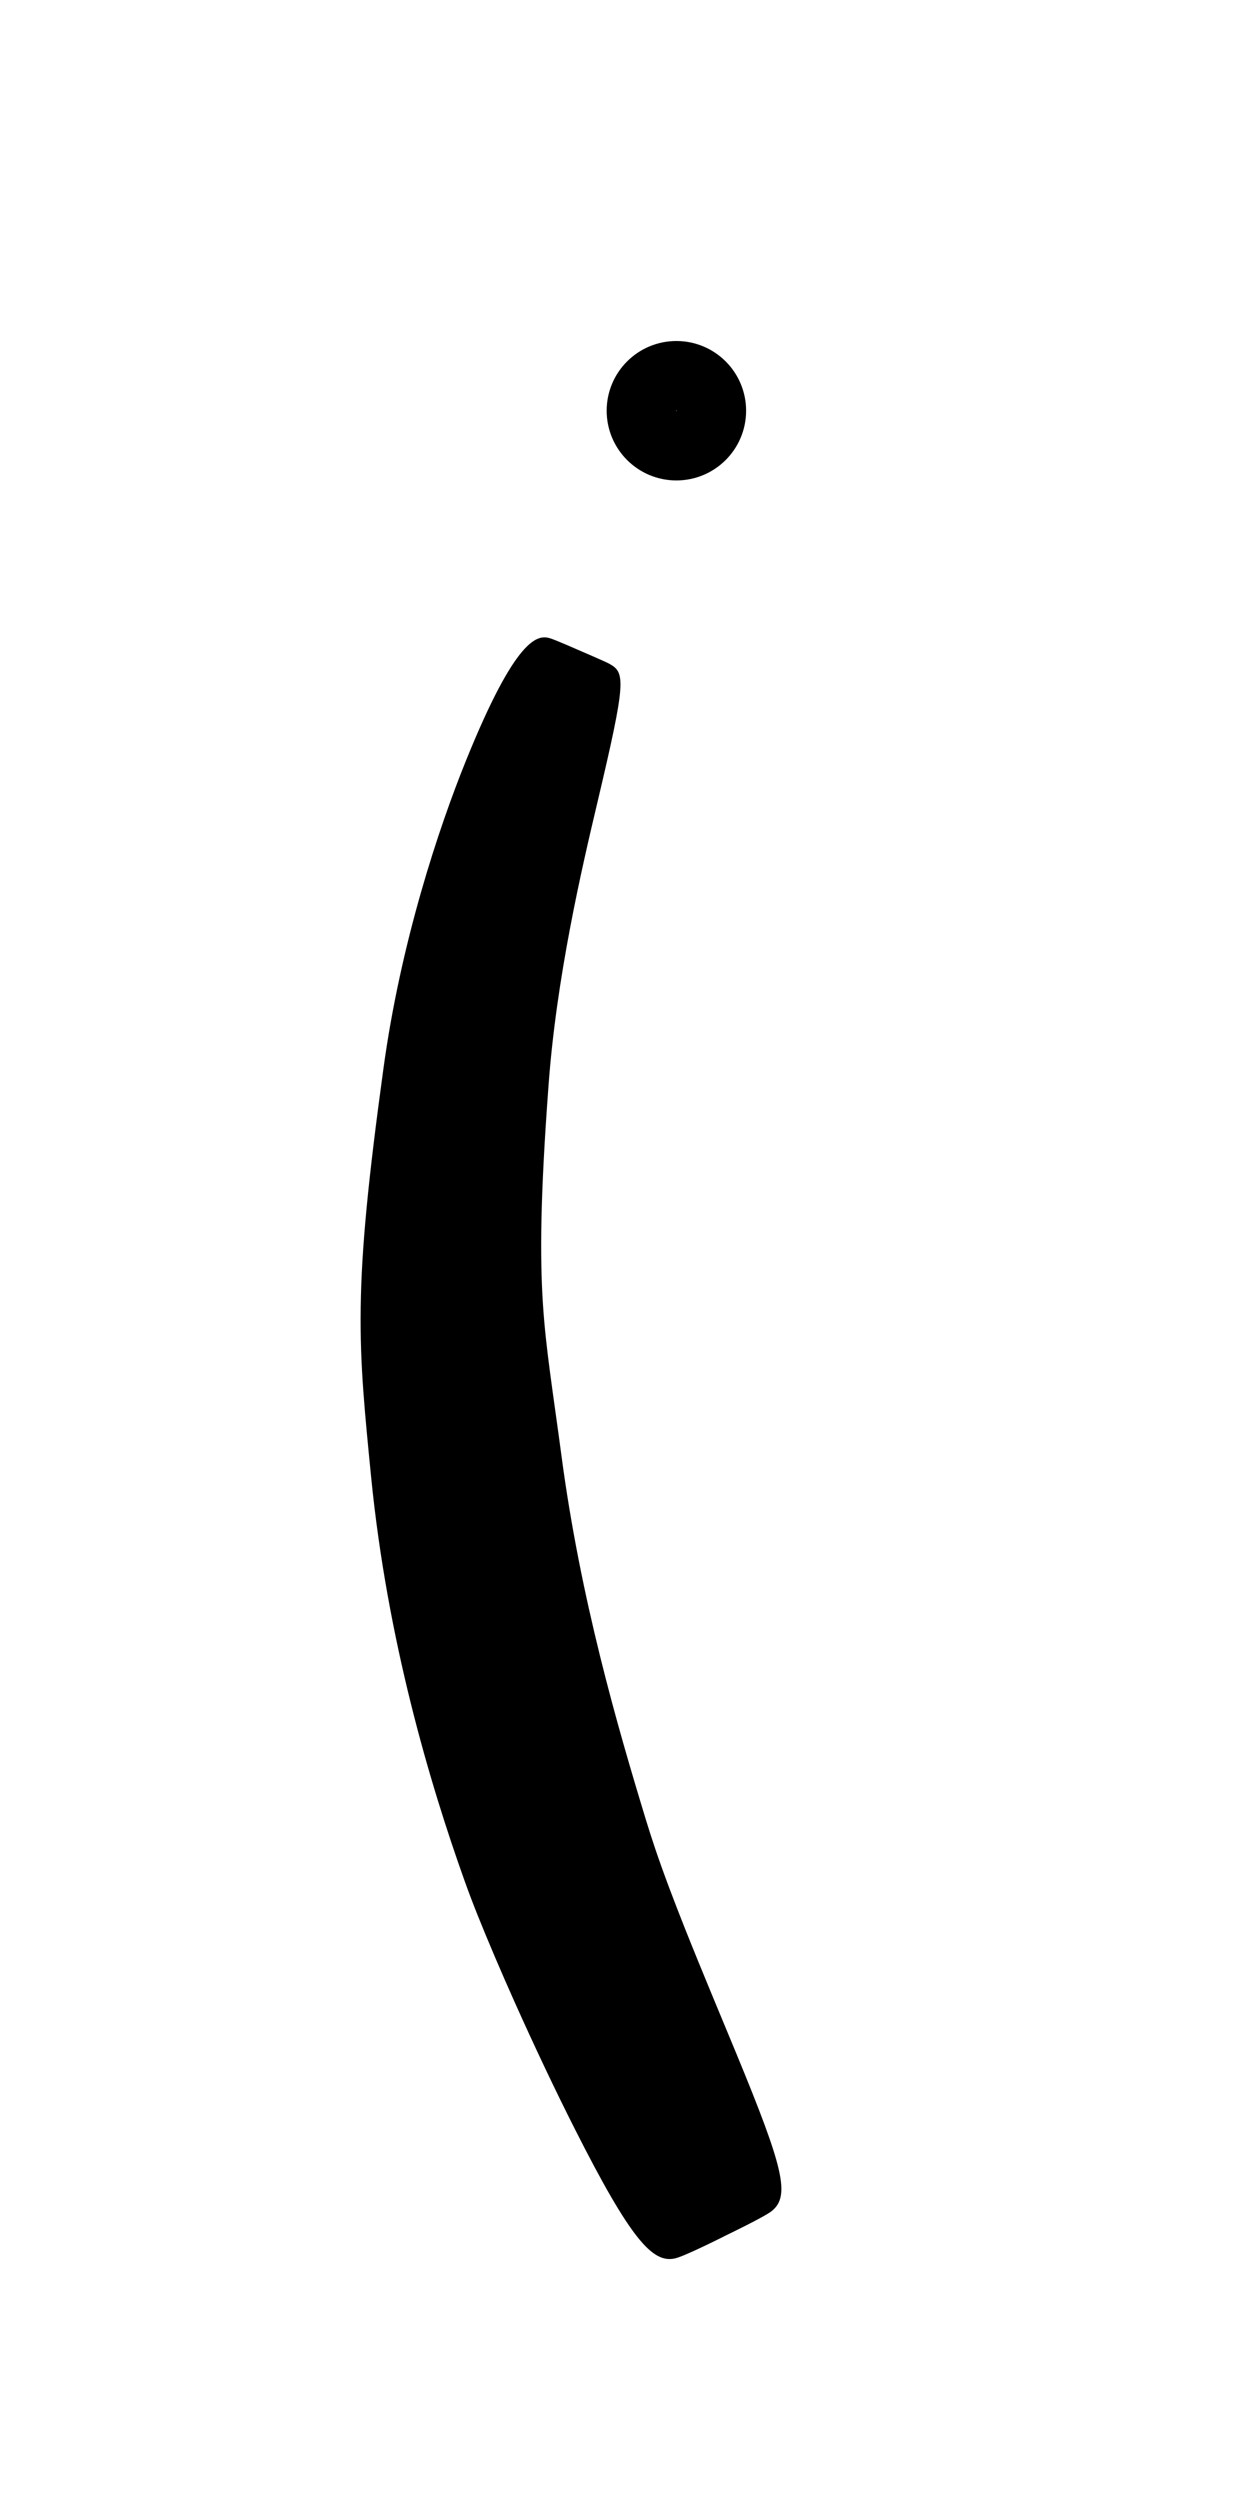 <?xml version="1.0" encoding="UTF-8" standalone="no"?>
<svg
   xmlns:dc="http://purl.org/dc/elements/1.1/"
   xmlns:cc="http://creativecommons.org/ns#"
   xmlns:rdf="http://www.w3.org/1999/02/22-rdf-syntax-ns#"
   xmlns:svg="http://www.w3.org/2000/svg"
   xmlns="http://www.w3.org/2000/svg"
   xmlns:sodipodi="http://sodipodi.sourceforge.net/DTD/sodipodi-0.dtd"
   xmlns:inkscape="http://www.inkscape.org/namespaces/inkscape"
   id="emoji"
   viewBox="0 0 36 72"
   version="1.1"
   sodipodi:docname="exclamation-mark-upside-down-bracket-left.svg"
   width="36"
   height="72"
   inkscape:version="1.0.2-2 (e86c870879, 2021-01-15)"
   inkscape:export-filename="E:\GIT\ameji\Ameji\symbols\ameji_punctuation_309x618\exclamation-mark-upside-down-bracket-left.png"
   inkscape:export-xdpi="824"
   inkscape:export-ydpi="824">
  <g
     id="g1576">
    <path
       style="fill:#000000;fill-rule:nonzero;stroke:none;stroke-width:2;stroke-linecap:butt;stroke-linejoin:miter;stroke-miterlimit:4;stroke-dasharray:none;stroke-opacity:1"
       d="m 20.855,64.405 c 0.098,-0.048 1.159,-0.557 1.371,-0.727 0.542,-0.435 0.334,-1.253 -1.009,-4.51 -0.448,-1.086 -0.999,-2.392 -1.486,-3.617 -0.327,-0.823 -0.626,-1.612 -0.859,-2.303 -0.095,-0.283 -0.187,-0.565 -0.267,-0.829 -0.824,-2.705 -1.889,-6.372 -2.436,-10.504 -0.098,-0.744 -0.23,-1.646 -0.328,-2.39 -0.09,-0.679 -0.161,-1.297 -0.205,-1.978 -0.045,-0.696 -0.062,-1.475 -0.041,-2.465 0.023,-1.03 0.087,-2.257 0.2,-3.782 0.226,-3.15 0.964,-6.302 1.404,-8.163 0.84,-3.549 0.815,-3.768 0.342,-4.024 -0.118,-0.064 -0.839,-0.374 -0.847,-0.377 -0.031,-0.014 -0.703,-0.31 -0.856,-0.355 -0.348,-0.103 -0.972,-0.056 -2.424,3.54 -0.777,1.924 -1.877,5.215 -2.374,8.875 -0.213,1.55 -0.373,2.856 -0.481,3.981 -0.104,1.092 -0.16,2.016 -0.171,2.882 -0.012,0.857 0.019,1.623 0.076,2.406 0.055,0.769 0.137,1.586 0.225,2.48 0.466,4.688 1.685,8.805 2.686,11.609 0.12,0.337 0.249,0.675 0.377,0.995 0.312,0.778 0.677,1.632 1.057,2.483 0.576,1.289 1.19,2.584 1.744,3.679 1.624,3.212 2.247,3.876 2.888,3.731 0.271,-0.061 1.313,-0.585 1.415,-0.636 z"
       id="path882"
       sodipodi:nodetypes="czzzc"
       inkscape:original-d="m 20.854919,64.404964 c 0,0 -3.634121,-7.403253 -4.865685,-11.118766 C 14.75767,49.570685 13.8563,45.960484 13.428058,42.229932 12.999816,38.49938 12.749024,37.350927 13.41742,31.048665 14.085816,24.746403 16.694609,18.736656 16.694609,18.736656"
       inkscape:path-effect="#path-effect2763" />
    <circle
       style="fill:none;stroke:#000000;stroke-width:2;stroke-miterlimit:4;stroke-dasharray:none"
       id="path28-2"
       cx="19.48"
       cy="-11.829"
       r="1.008"
       transform="scale(1,-1)" />
  </g>
  <defs
     id="defs21">
    <inkscape:path-effect
       effect="powerstroke"
       id="path-effect2763"
       is_visible="true"
       lpeversion="1"
       offset_points="0.046,1.551 | 0.924,2.731 | 3.975,0.927"
       sort_points="true"
       interpolator_type="CentripetalCatmullRom"
       interpolator_beta="0.2"
       start_linecap_type="zerowidth"
       linejoin_type="round"
       miter_limit="4"
       scale_width="1"
       end_linecap_type="zerowidth" />
    <marker
       style="overflow:visible"
       id="TriangleOutL"
       refX="0.0"
       refY="0.0"
       orient="auto"
       inkscape:stockid="TriangleOutL"
       inkscape:isstock="true">
      <path
         transform="scale(0.8)"
         style="fill-rule:evenodd;stroke:#000000;stroke-width:1pt;stroke-opacity:1;fill:#000000;fill-opacity:1"
         d="M 5.77,0.0 L -2.88,5.0 L -2.88,-5.0 L 5.77,0.0 z "
         id="path4172" />
    </marker>
    <marker
       style="overflow:visible"
       id="TriangleInL"
       refX="0.0"
       refY="0.0"
       orient="auto"
       inkscape:stockid="TriangleInL"
       inkscape:isstock="true">
      <path
         transform="scale(-0.8)"
         style="fill-rule:evenodd;stroke:#000000;stroke-width:1pt;stroke-opacity:1;fill:#000000;fill-opacity:1"
         d="M 5.77,0.0 L -2.88,5.0 L -2.88,-5.0 L 5.77,0.0 z "
         id="path4163" />
    </marker>
    <marker
       style="overflow:visible"
       id="Arrow2Lstart"
       refX="0.0"
       refY="0.0"
       orient="auto"
       inkscape:stockid="Arrow2Lstart"
       inkscape:isstock="true">
      <path
         transform="scale(1.1) translate(1,0)"
         d="M 8.719,4.034 L -2.207,0.016 L 8.719,-4.002 C 6.973,-1.63 6.983,1.616 8.719,4.034 z "
         style="fill-rule:evenodd;stroke-width:0.625;stroke-linejoin:round;stroke:#000000;stroke-opacity:1;fill:#000000;fill-opacity:1"
         id="path4048" />
    </marker>
  </defs>
  <sodipodi:namedview
     pagecolor="#ffffff"
     bordercolor="#666666"
     borderopacity="1"
     objecttolerance="10"
     gridtolerance="10"
     guidetolerance="10"
     inkscape:pageopacity="0"
     inkscape:pageshadow="2"
     inkscape:window-width="2560"
     inkscape:window-height="1361"
     id="namedview19"
     showgrid="false"
     inkscape:zoom="8"
     inkscape:cx="5.1393071"
     inkscape:cy="22.484714"
     inkscape:window-x="-9"
     inkscape:window-y="623"
     inkscape:window-maximized="1"
     inkscape:current-layer="emoji"
     units="in"
     inkscape:snap-bbox="false"
     inkscape:snap-bbox-edge-midpoints="false"
     inkscape:object-paths="true"
     inkscape:document-rotation="0"
     inkscape:snap-global="true"
     inkscape:snap-nodes="true"
     inkscape:object-nodes="true"
     inkscape:snap-midpoints="true" />
  <g
     id="color" />
  <g
     id="hair" />
  <g
     id="skin" />
  <g
     id="skin-shadow" />
  <g
     id="line" />
  <g
     id="color-6"
     transform="translate(-12)" />
  <g
     id="hair-9"
     transform="translate(-12)" />
  <g
     id="skin-4"
     transform="translate(-12)" />
  <g
     id="skin-shadow-2"
     transform="translate(-12)" />
  <g
     id="line-3"
     transform="translate(-12)" />
  <g
     inkscape:groupmode="layer"
     id="layer2"
     inkscape:label="template"
     style="display:none">
    <g
       id="g26"
       transform="translate(85.562,0.937)">
      <g
         id="g4092"
         transform="translate(-85.562,-0.937)">
        <path
           d="M 32,4 V 68 H 4 V 4 H 32 M 36,0 H 0 v 72 h 36 z"
           fill="#b3b3b3"
           id="path2"
           sodipodi:nodetypes="cccccccccc" />
        <rect
           x="15.985"
           y="-32"
           width="40.029"
           height="28"
           rx="2.255"
           transform="rotate(90)"
           fill="none"
           stroke="#00a5ff"
           stroke-miterlimit="10"
           stroke-width="0.071"
           id="rect8" />
        <ellipse
           fill="none"
           stroke="#00a5ff"
           stroke-miterlimit="10"
           stroke-width="0.071"
           id="circle10"
           ry="29.015"
           rx="14"
           cy="36"
           cx="18" />
        <rect
           x="4"
           y="-27.99"
           width="64"
           height="19.979"
           rx="2.253"
           transform="rotate(90)"
           fill="none"
           stroke="#00a5ff"
           stroke-miterlimit="10"
           stroke-width="0.071"
           id="rect8-9"
           style="stroke-width:0.071;stroke-miterlimit:10;stroke-dasharray:none" />
        <rect
           x="10.958"
           y="-27.989"
           width="50.006"
           height="19.979"
           rx="2.253"
           transform="rotate(90)"
           fill="none"
           stroke="#00a5ff"
           stroke-miterlimit="10"
           stroke-width="0.071"
           id="rect8-9-4"
           style="stroke-width:0.071;stroke-miterlimit:10;stroke-dasharray:none" />
      </g>
    </g>
    <g
       id="color-4"
       transform="translate(31.321,2.81)" />
    <g
       id="hair-8"
       transform="translate(31.321,2.81)" />
    <g
       id="skin-43"
       transform="translate(31.321,2.81)" />
    <g
       id="skin-shadow-00"
       transform="translate(31.321,2.81)" />
    <g
       id="line-50"
       transform="translate(31.321,2.81)" />
    <g
       id="color-6-2"
       transform="translate(19.321,2.81)" />
    <g
       id="hair-9-4"
       transform="translate(19.321,2.81)" />
    <g
       id="skin-4-5"
       transform="translate(19.321,2.81)" />
    <g
       id="skin-shadow-2-2"
       transform="translate(19.321,2.81)" />
    <g
       id="line-3-3"
       transform="translate(19.321,2.81)" />
    <g
       id="color-9"
       transform="translate(39.821,34.06)" />
    <g
       id="hair-7"
       transform="translate(39.821,34.06)" />
    <g
       id="skin-1"
       transform="translate(39.821,34.06)" />
    <g
       id="skin-shadow-0"
       transform="translate(39.821,34.06)" />
    <g
       id="line-5"
       transform="translate(39.821,34.06)" />
    <g
       id="color-6-9"
       transform="translate(27.821,34.06)" />
    <g
       id="hair-9-8"
       transform="translate(27.821,34.06)" />
    <g
       id="skin-4-7"
       transform="translate(27.821,34.06)" />
    <g
       id="skin-shadow-2-8"
       transform="translate(27.821,34.06)" />
    <g
       id="line-3-7"
       transform="translate(27.821,34.06)" />
    <path
       style="fill:none;stroke:#000000;stroke-width:2;stroke-linecap:round;stroke-linejoin:miter;stroke-miterlimit:4;stroke-dasharray:none;stroke-opacity:1"
       d="m 49.669,10.682 c 0,0 -9.838,10.012 -9.838,29.044 0,19.033 9.517,28.967 9.517,28.967"
       id="path108"
       sodipodi:nodetypes="czc" />
  </g>
</svg>
